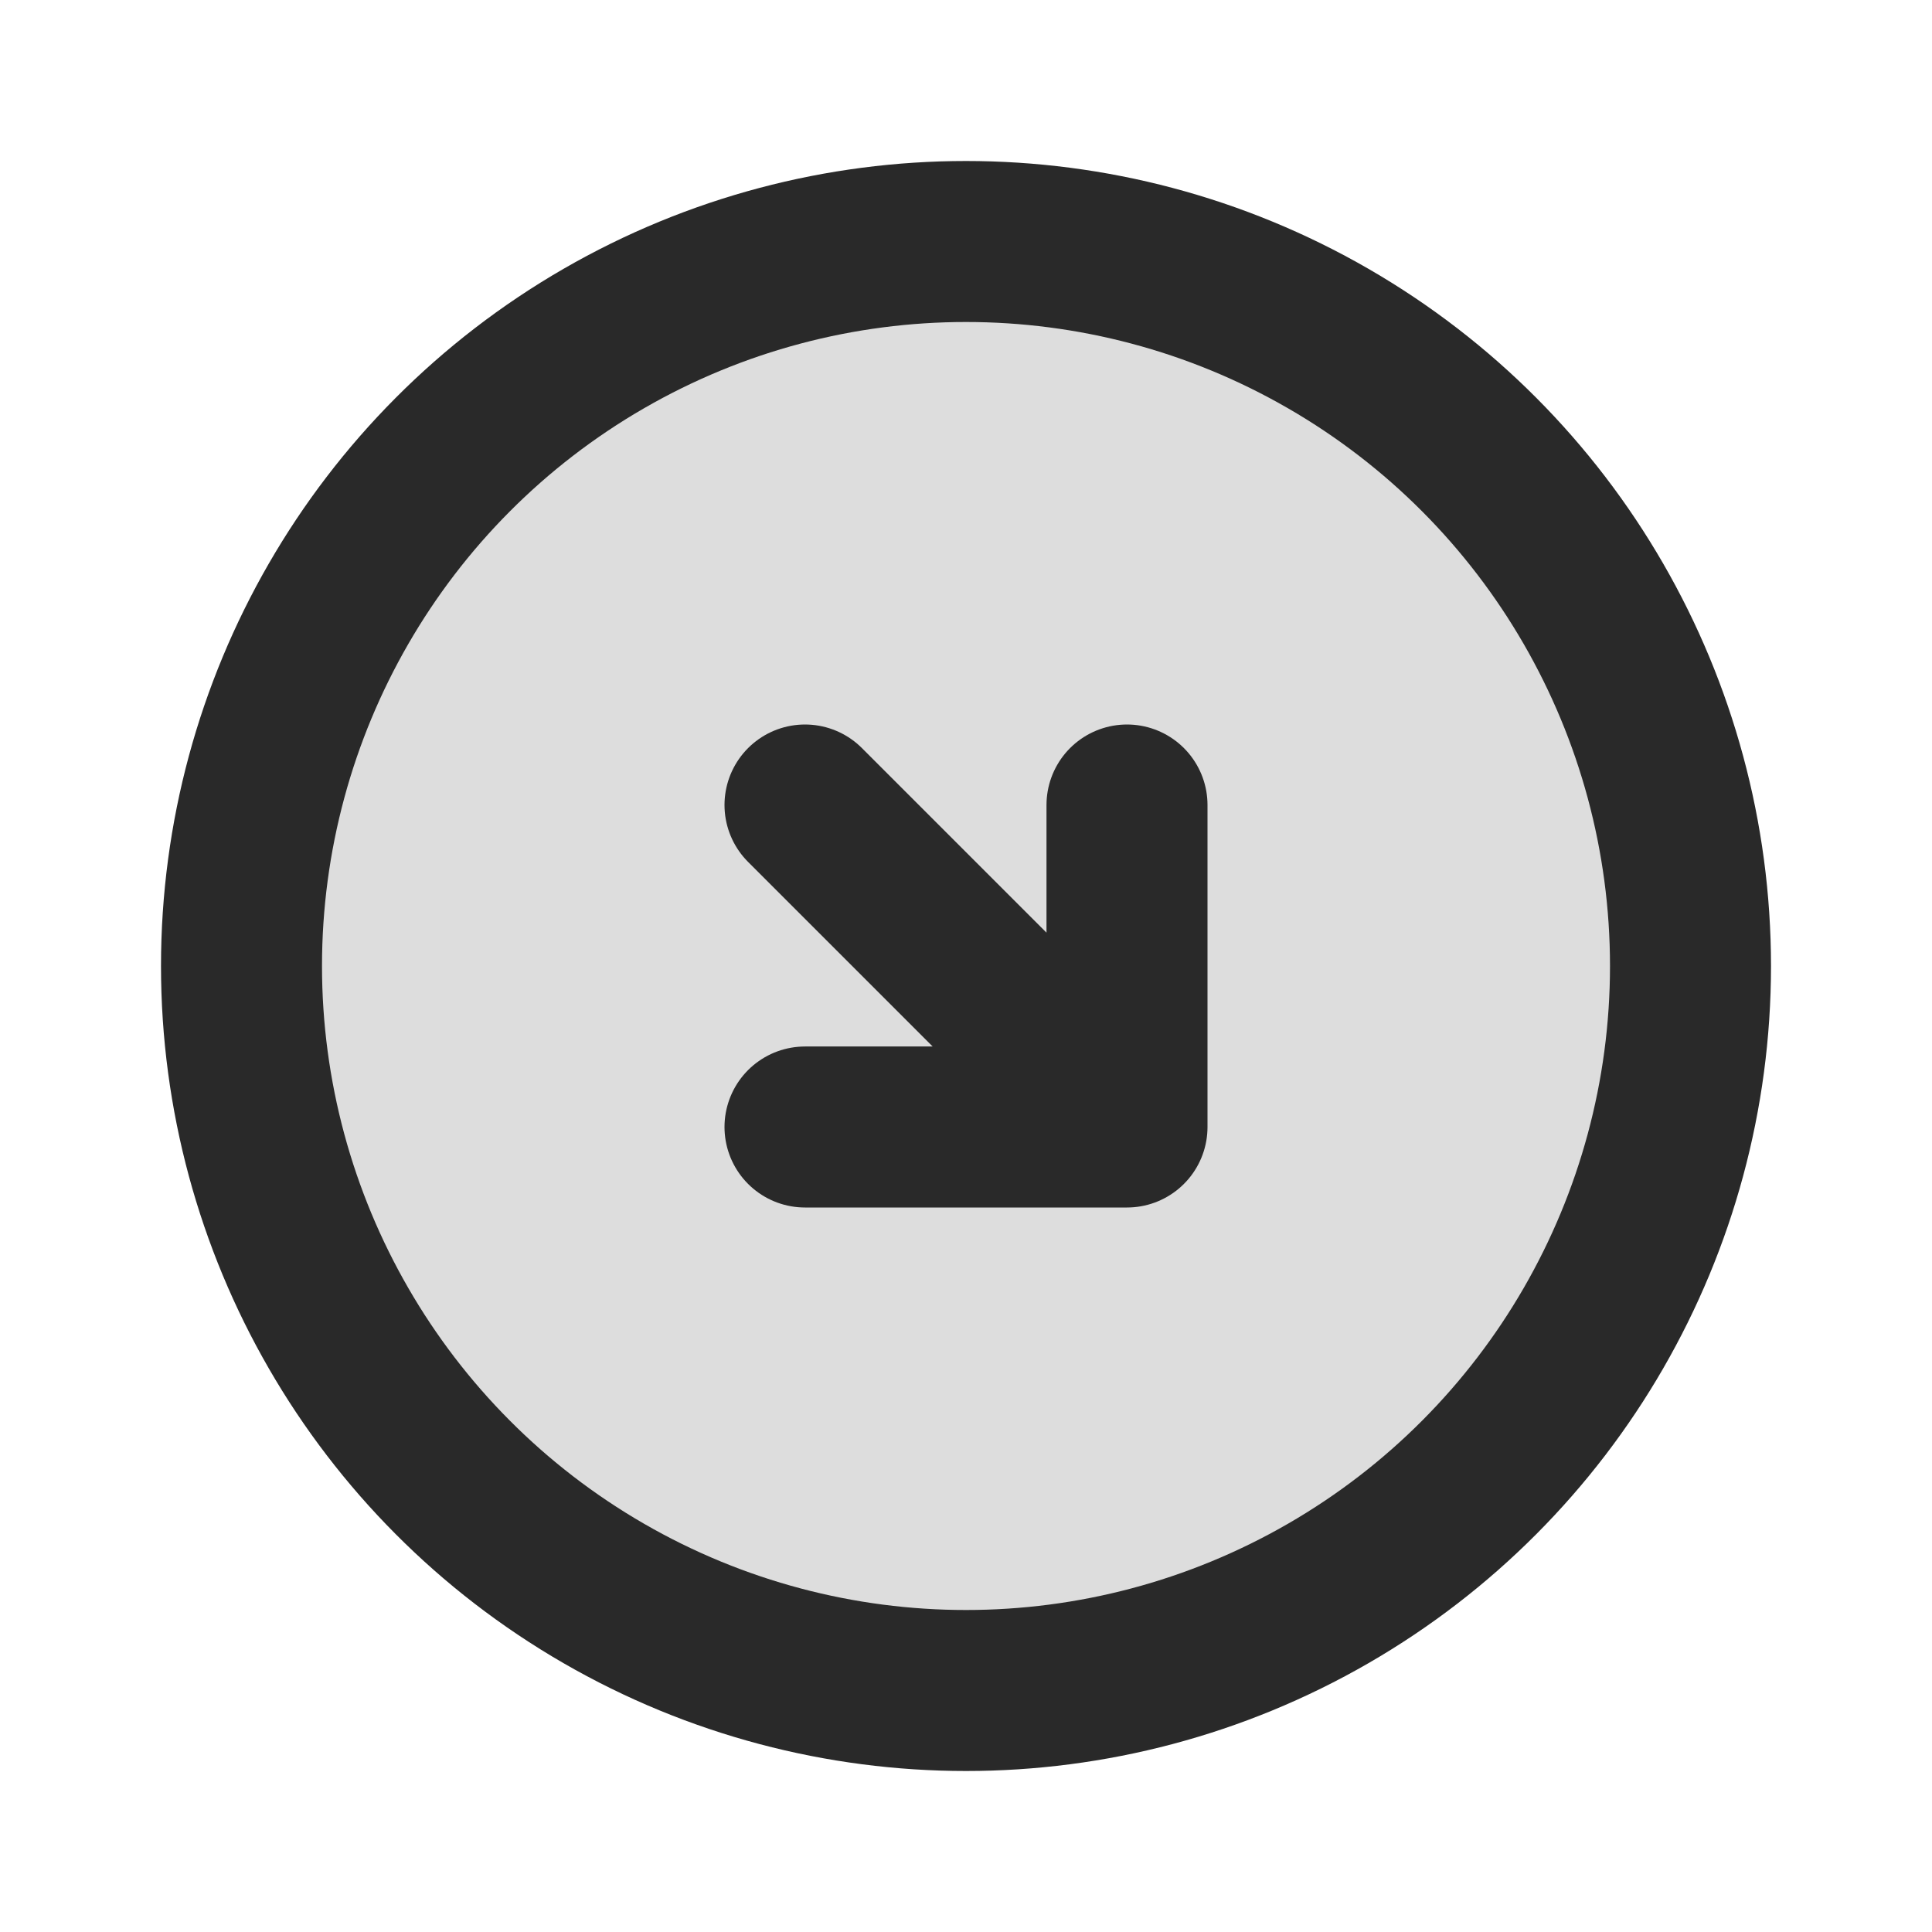 <svg width="24" height="24" viewBox="0 0 24 24" fill="none" xmlns="http://www.w3.org/2000/svg">
<circle opacity="0.16" cx="12" cy="12" r="9" fill="#292929"/>
<circle cx="12" cy="12" r="9" stroke="#292929" stroke-width="2" stroke-linecap="round" stroke-linejoin="round"/>
<path d="M10 14L14 14M14 14L14 10M14 14L10 10" stroke="#292929" stroke-width="2" stroke-linecap="round" stroke-linejoin="round"/>
</svg>
